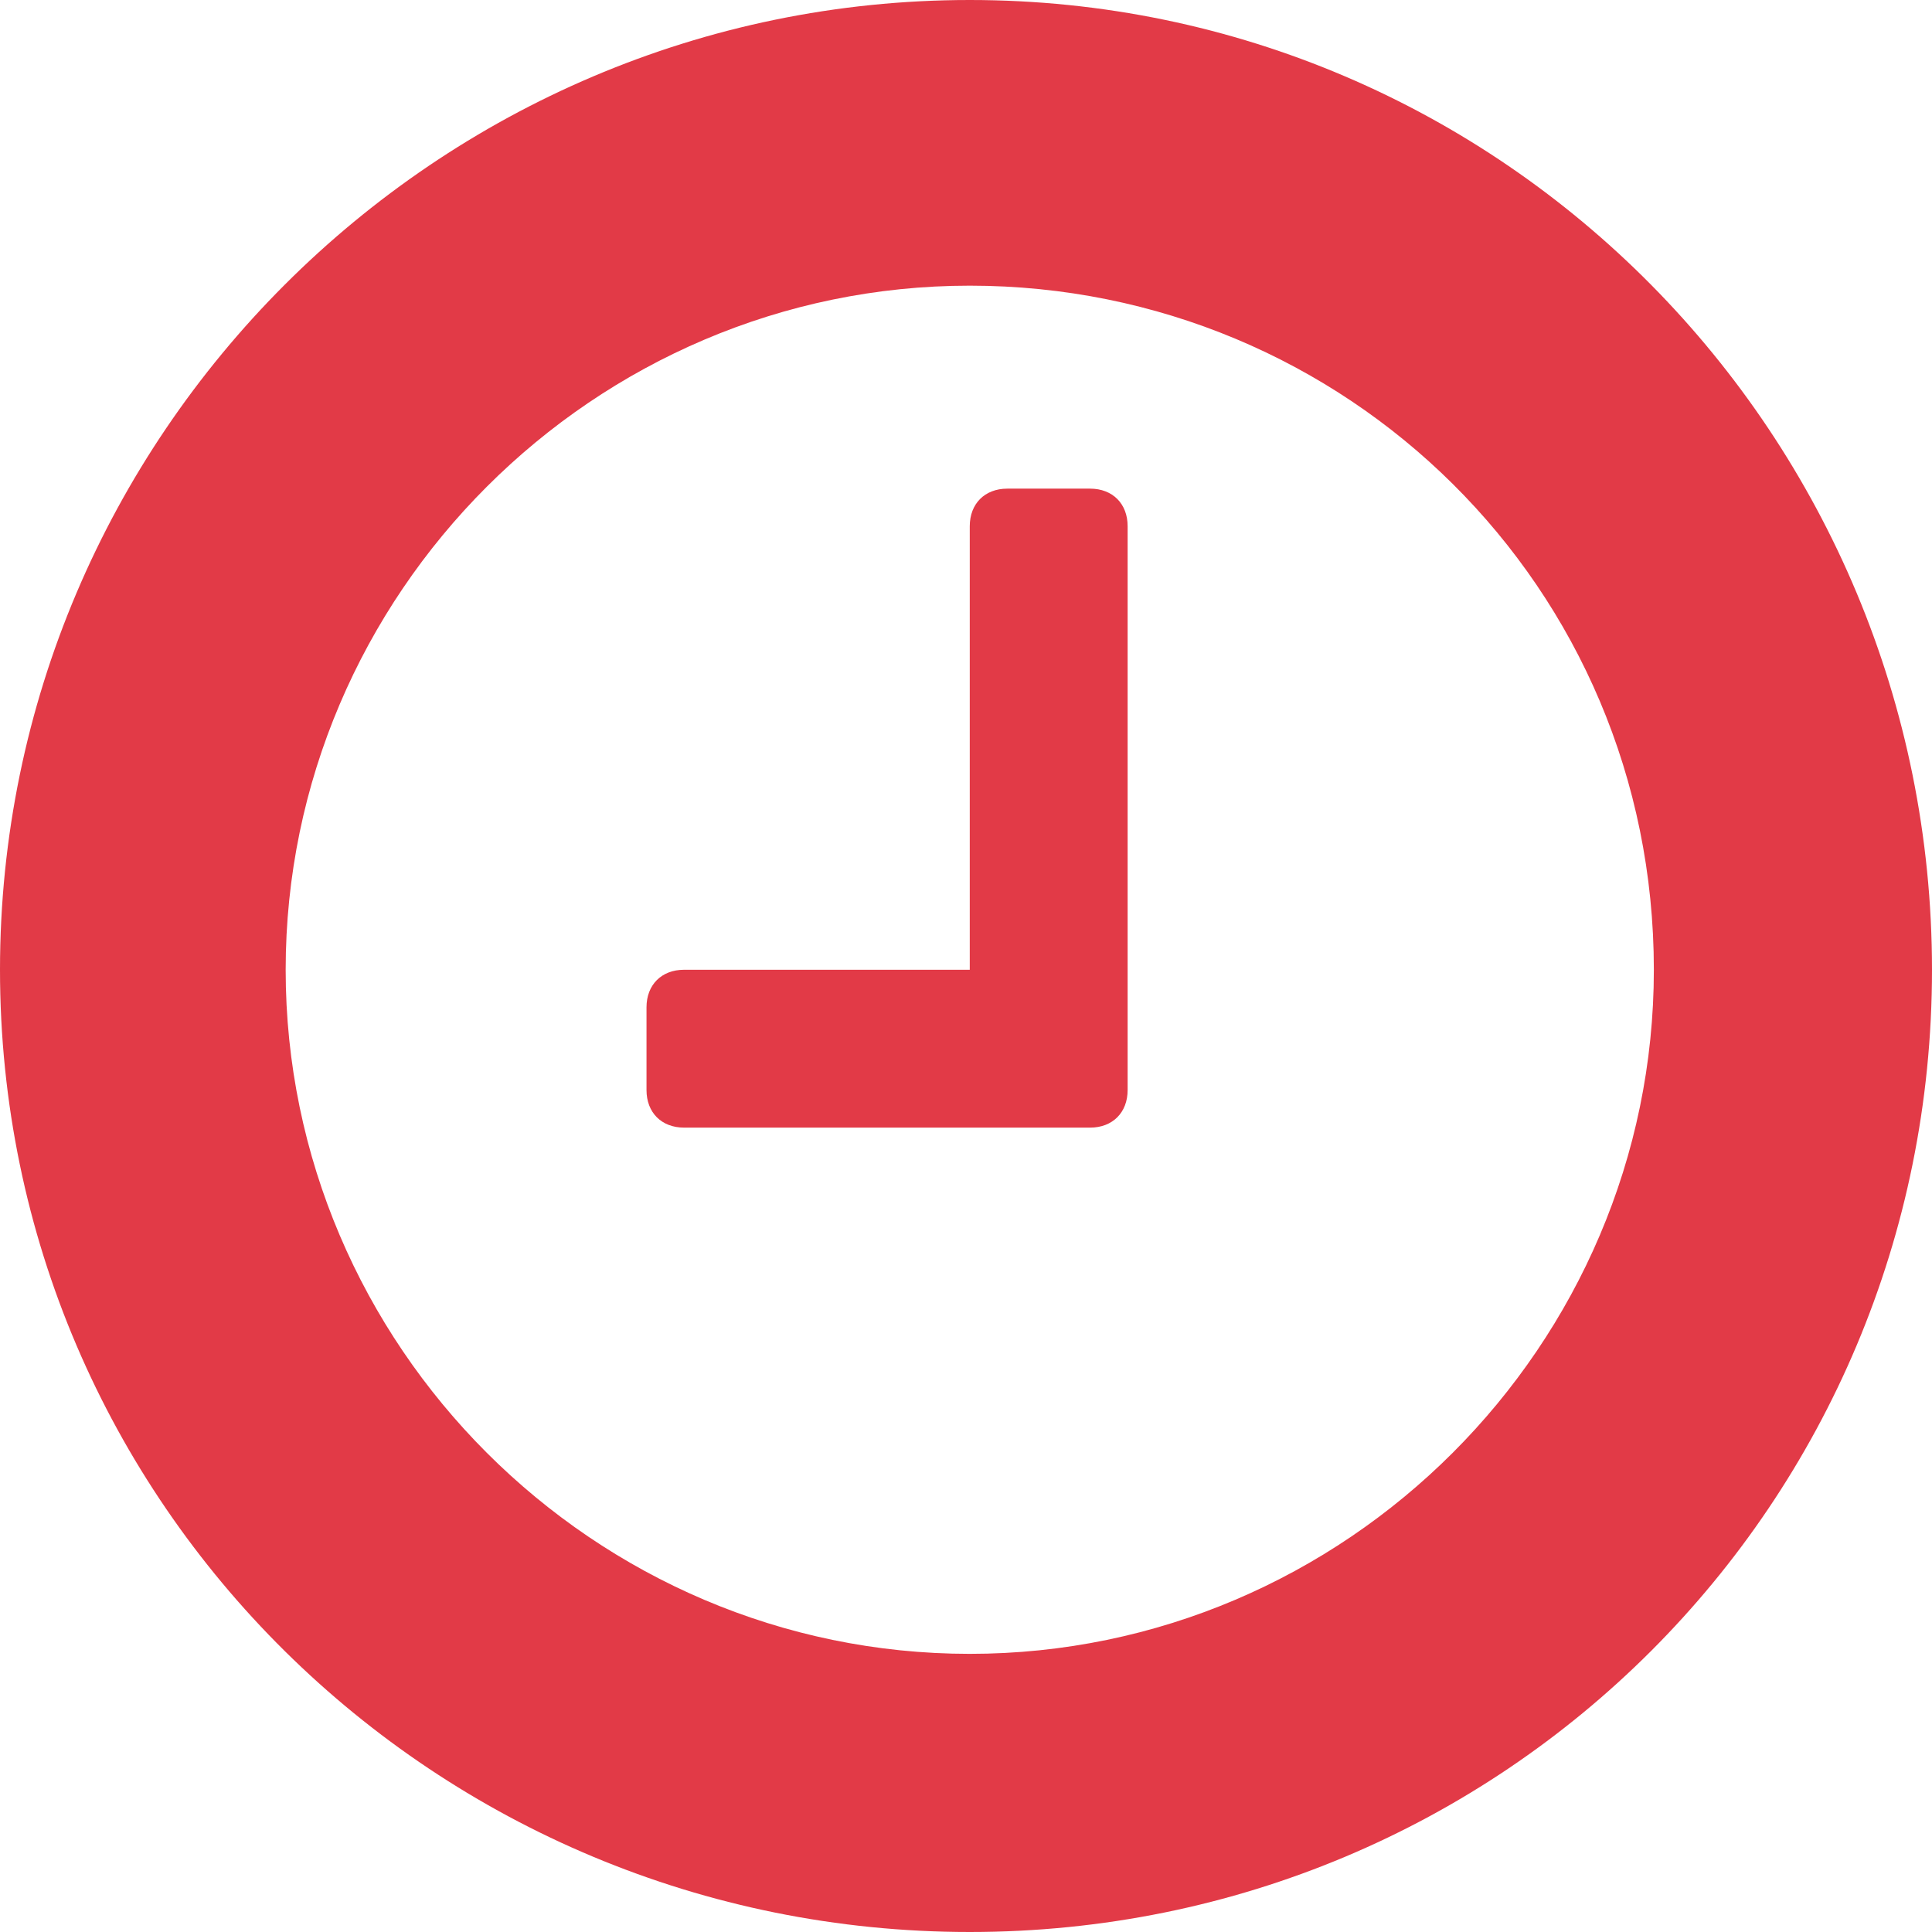 <?xml version="1.0" encoding="utf-8"?>
<!-- Generator: Adobe Illustrator 25.2.1, SVG Export Plug-In . SVG Version: 6.00 Build 0)  -->
<svg version="1.1" id="Layer_1" xmlns="http://www.w3.org/2000/svg" xmlns:xlink="http://www.w3.org/1999/xlink" x="0px" y="0px"
	 viewBox="0 0 25.7 25.7" style="enable-background:new 0 0 25.7 25.7;" xml:space="preserve">
<style type="text/css">
	.st0{fill:#E23A47;}
</style>
<path id="_" class="st0" d="M15,7c0-0.3-0.2-0.5-0.5-0.5c0,0,0,0,0,0h-1.1c-0.3,0-0.5,0.2-0.5,0.5c0,0,0,0,0,0v5.9H9.1
	c-0.3,0-0.5,0.2-0.5,0.5c0,0,0,0,0,0v1.1c0,0.3,0.2,0.5,0.5,0.5c0,0,0,0,0,0h5.4c0.3,0,0.5-0.2,0.5-0.5c0,0,0,0,0,0L15,7z M22,12.9
	c0,5-4.1,9.1-9.1,9.1c-5,0-9.1-4.1-9.1-9.1s4.1-9.1,9.1-9.1l0,0C17.9,3.8,22,7.8,22,12.9L22,12.9z M25.7,12.9C25.7,5.8,20,0,12.9,0
	C5.8,0,0,5.8,0,12.9C0,20,5.8,25.7,12.9,25.7c0,0,0,0,0,0C20,25.7,25.7,20,25.7,12.9L25.7,12.9z"/>
</svg>
